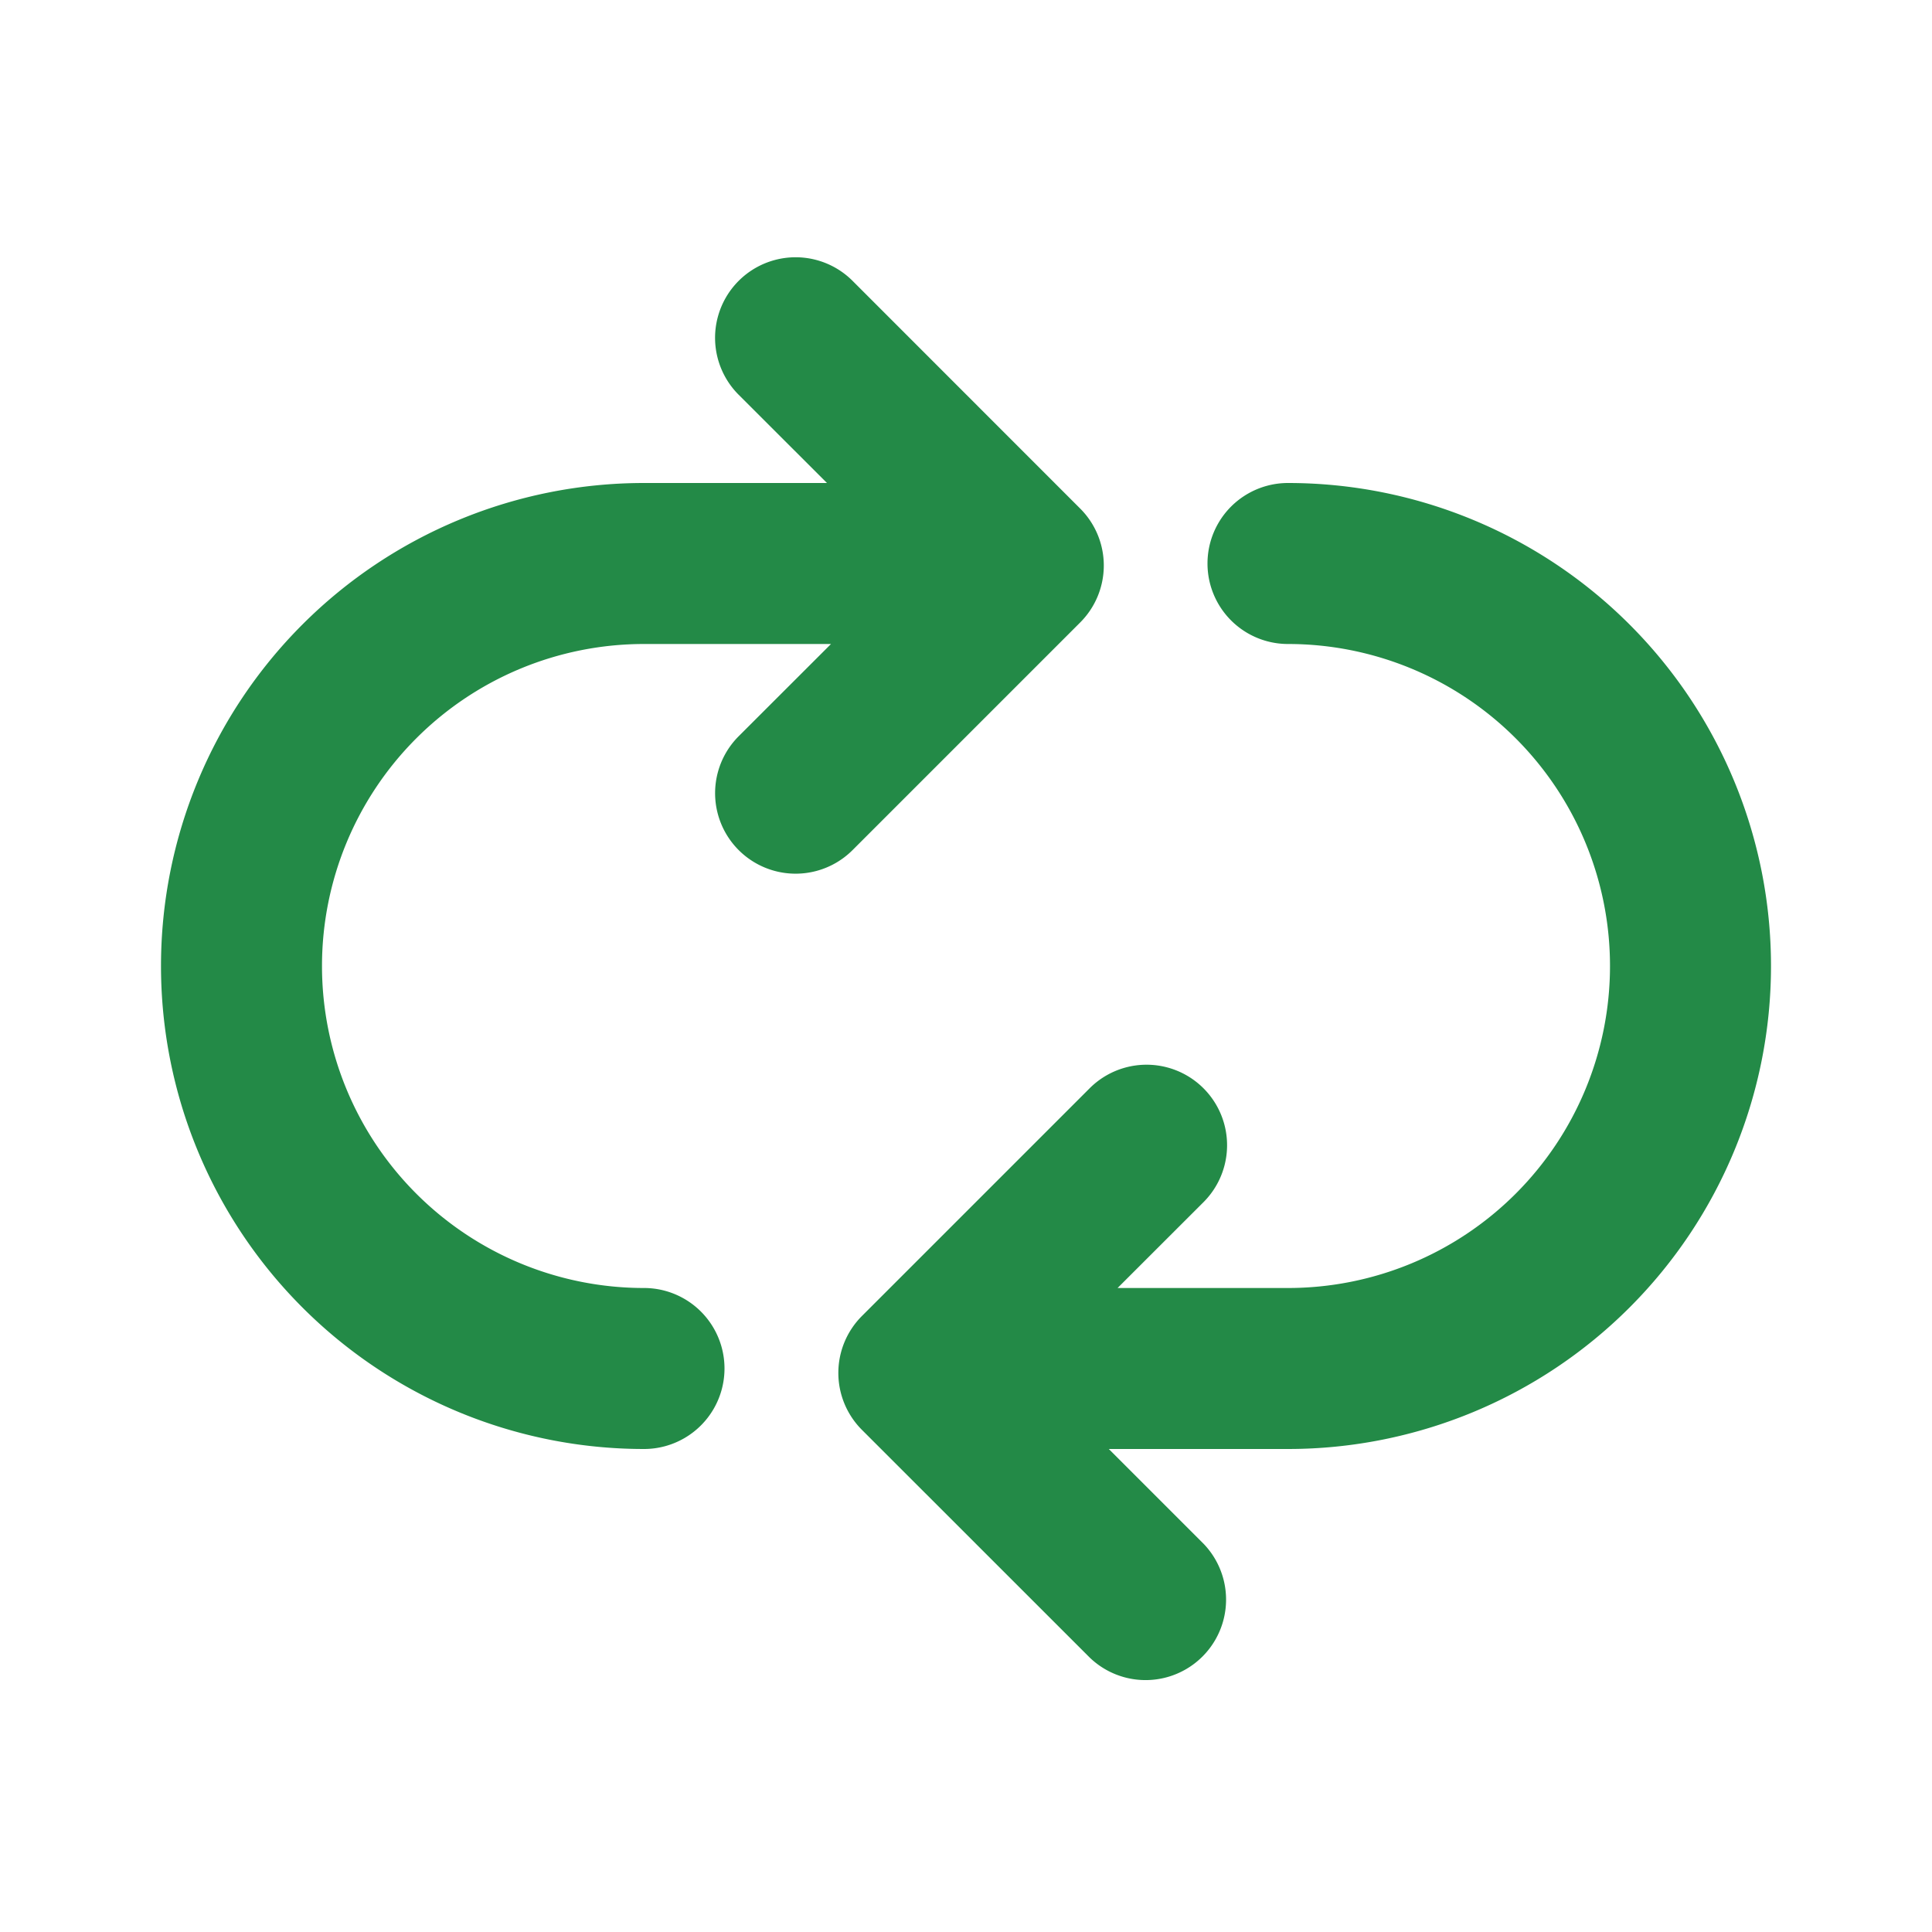 <svg height="24" preserveAspectRatio="xMinYMin" fill="#238a47" viewBox="-2 -3 24 24" width="24" xmlns="http://www.w3.org/2000/svg"><path d="m11.774 15 1.176 1.176a1 1 0 0 1 -1.414 1.414l-2.829-2.828a1 1 0 0 1 0-1.414l2.829-2.829a1 1 0 0 1 1.414 1.415l-1.067 1.066h2.117a4 4 0 1 0 0-8 1 1 0 0 1 0-2 6 6 0 1 1 0 12zm-3.501-12-1.097-1.096a1 1 0 0 1 1.415-1.415l2.828 2.829a1 1 0 0 1 0 1.414l-2.828 2.828a1 1 0 0 1 -1.415-1.414l1.147-1.146h-2.323a4 4 0 1 0 0 8 1 1 0 0 1 0 2 6 6 0 1 1 0-12z"/></svg>